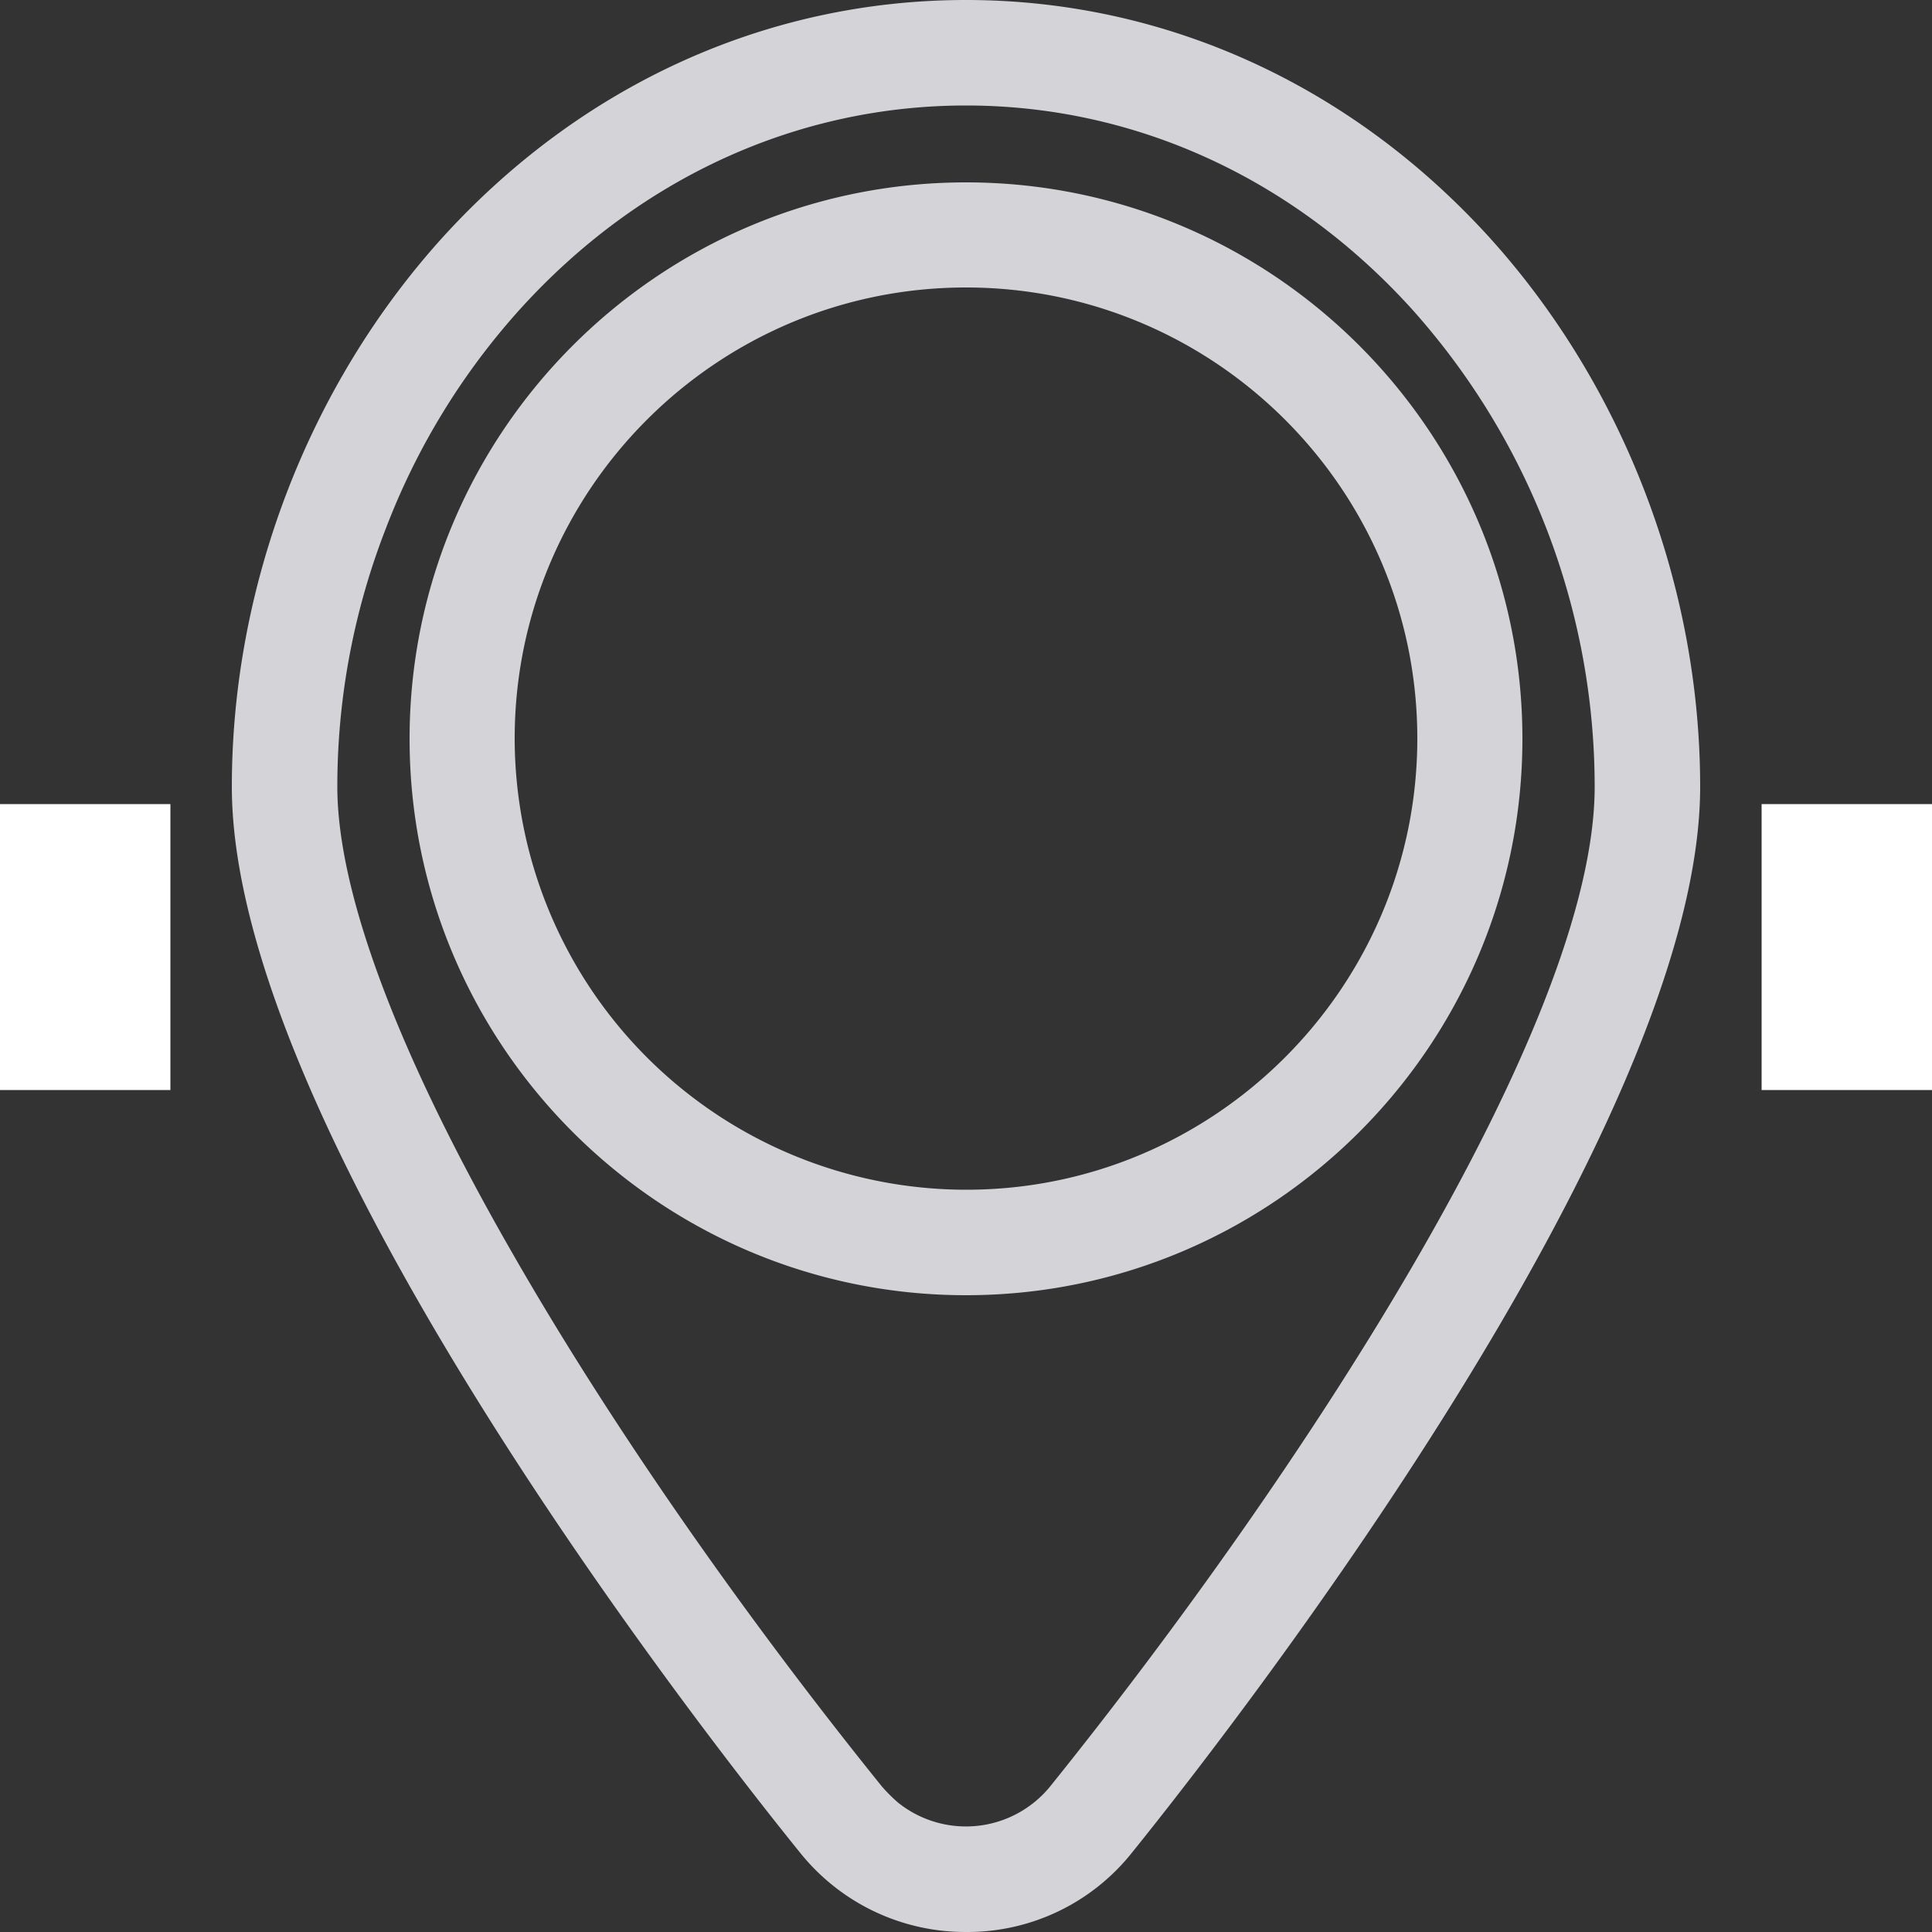 <svg id="레이어_1" data-name="레이어 1" xmlns="http://www.w3.org/2000/svg" viewBox="0 0 500 500"><rect x="0" y="0" width="500" height="500" fill="#333333" stroke="none"/><defs><style>.cls-1{fill:#d4d4d8;}.cls-2{fill:#fff;}</style></defs><path class="cls-1" d="M385.6,61.6C349.6,21.9,301.4,0,250,0S150.4,21.9,114.4,61.6C79.9,99.8,60,151.5,60,203.6,60,292.7,182.4,449,207,479.4a54.8,54.8,0,0,0,37.1,20.3q3,.3,6,.3A54.4,54.4,0,0,0,293,479.4c24.6-30.5,147-187,147-275.8C440,151.5,420.1,99.8,385.6,61.6ZM271.8,462.3a28.1,28.1,0,0,1-39.4,4.2,41.6,41.6,0,0,1-4.2-4.2C191.6,416.9,157.8,368.2,133,325c-29.9-51.9-45.7-93.9-45.7-121.4A183.9,183.9,0,0,1,100,136.4,181,181,0,0,1,134.6,80C165.4,46,206.4,27.3,250,27.3S334.6,46,365.4,80a185.3,185.3,0,0,1,47.3,123.6C412.7,265.4,336.8,381.5,271.8,462.3Z"/><path class="cls-1" d="M250,47.2c-79.4,0-144,64.6-144,144s64.6,144,144,144,144-64.6,144-144S329.4,47.2,250,47.2Zm.1,260.7H250A116.9,116.9,0,0,1,133.2,191.1c0-64.4,52.4-116.7,116.8-116.7s116.8,52.3,116.8,116.7h0C366.8,255.5,314.4,307.9,250.1,307.9Z"/><rect class="cls-2" y="208.1" width="44.1" height="74"/><rect class="cls-2" x="455.9" y="208.1" width="44.1" height="74"/></svg>